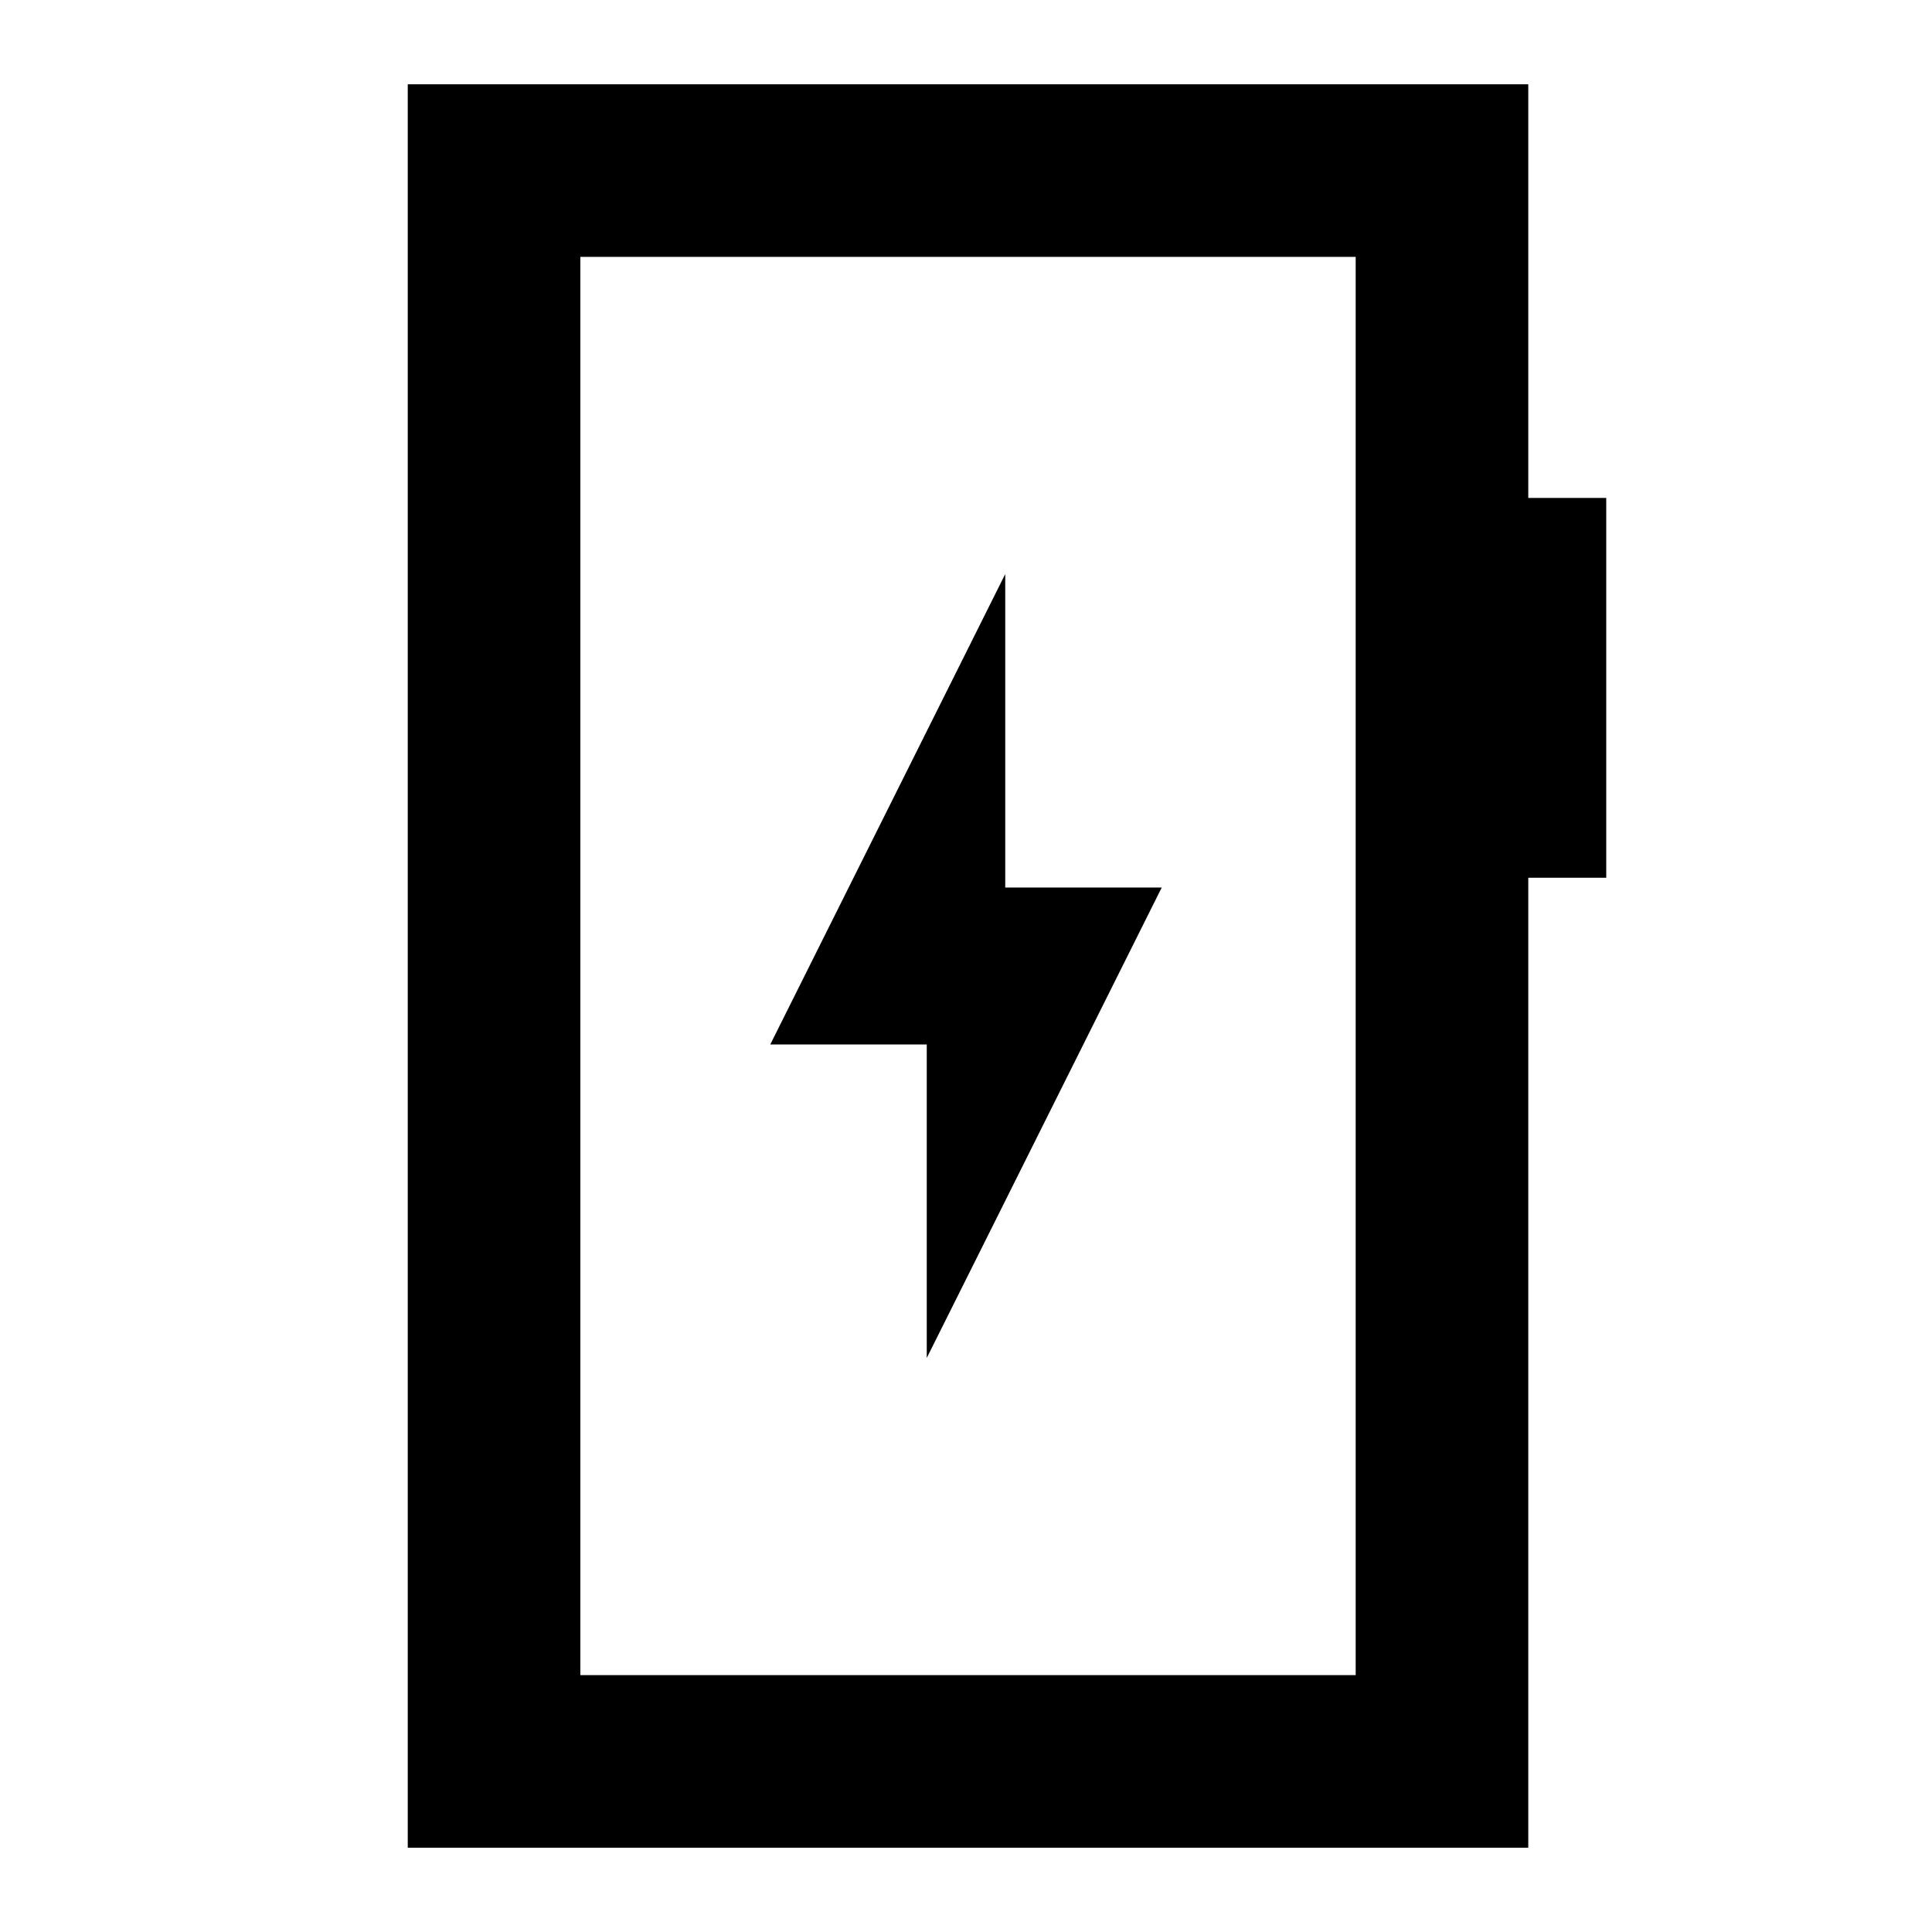 <svg xmlns="http://www.w3.org/2000/svg" height="24" viewBox="0 -960 960 960" width="24"><path d="M460.5-285.24 577.26-519H499.5v-155.76L382.74-441h77.76v155.76ZM202.61-41.87v-876.26h556.78v205.56h38.74v188.72h-38.74v481.98H202.61Zm85.76-85.76h385.26v-704.74H288.37v704.74Zm0 0v-704.74 704.74Z"/></svg>